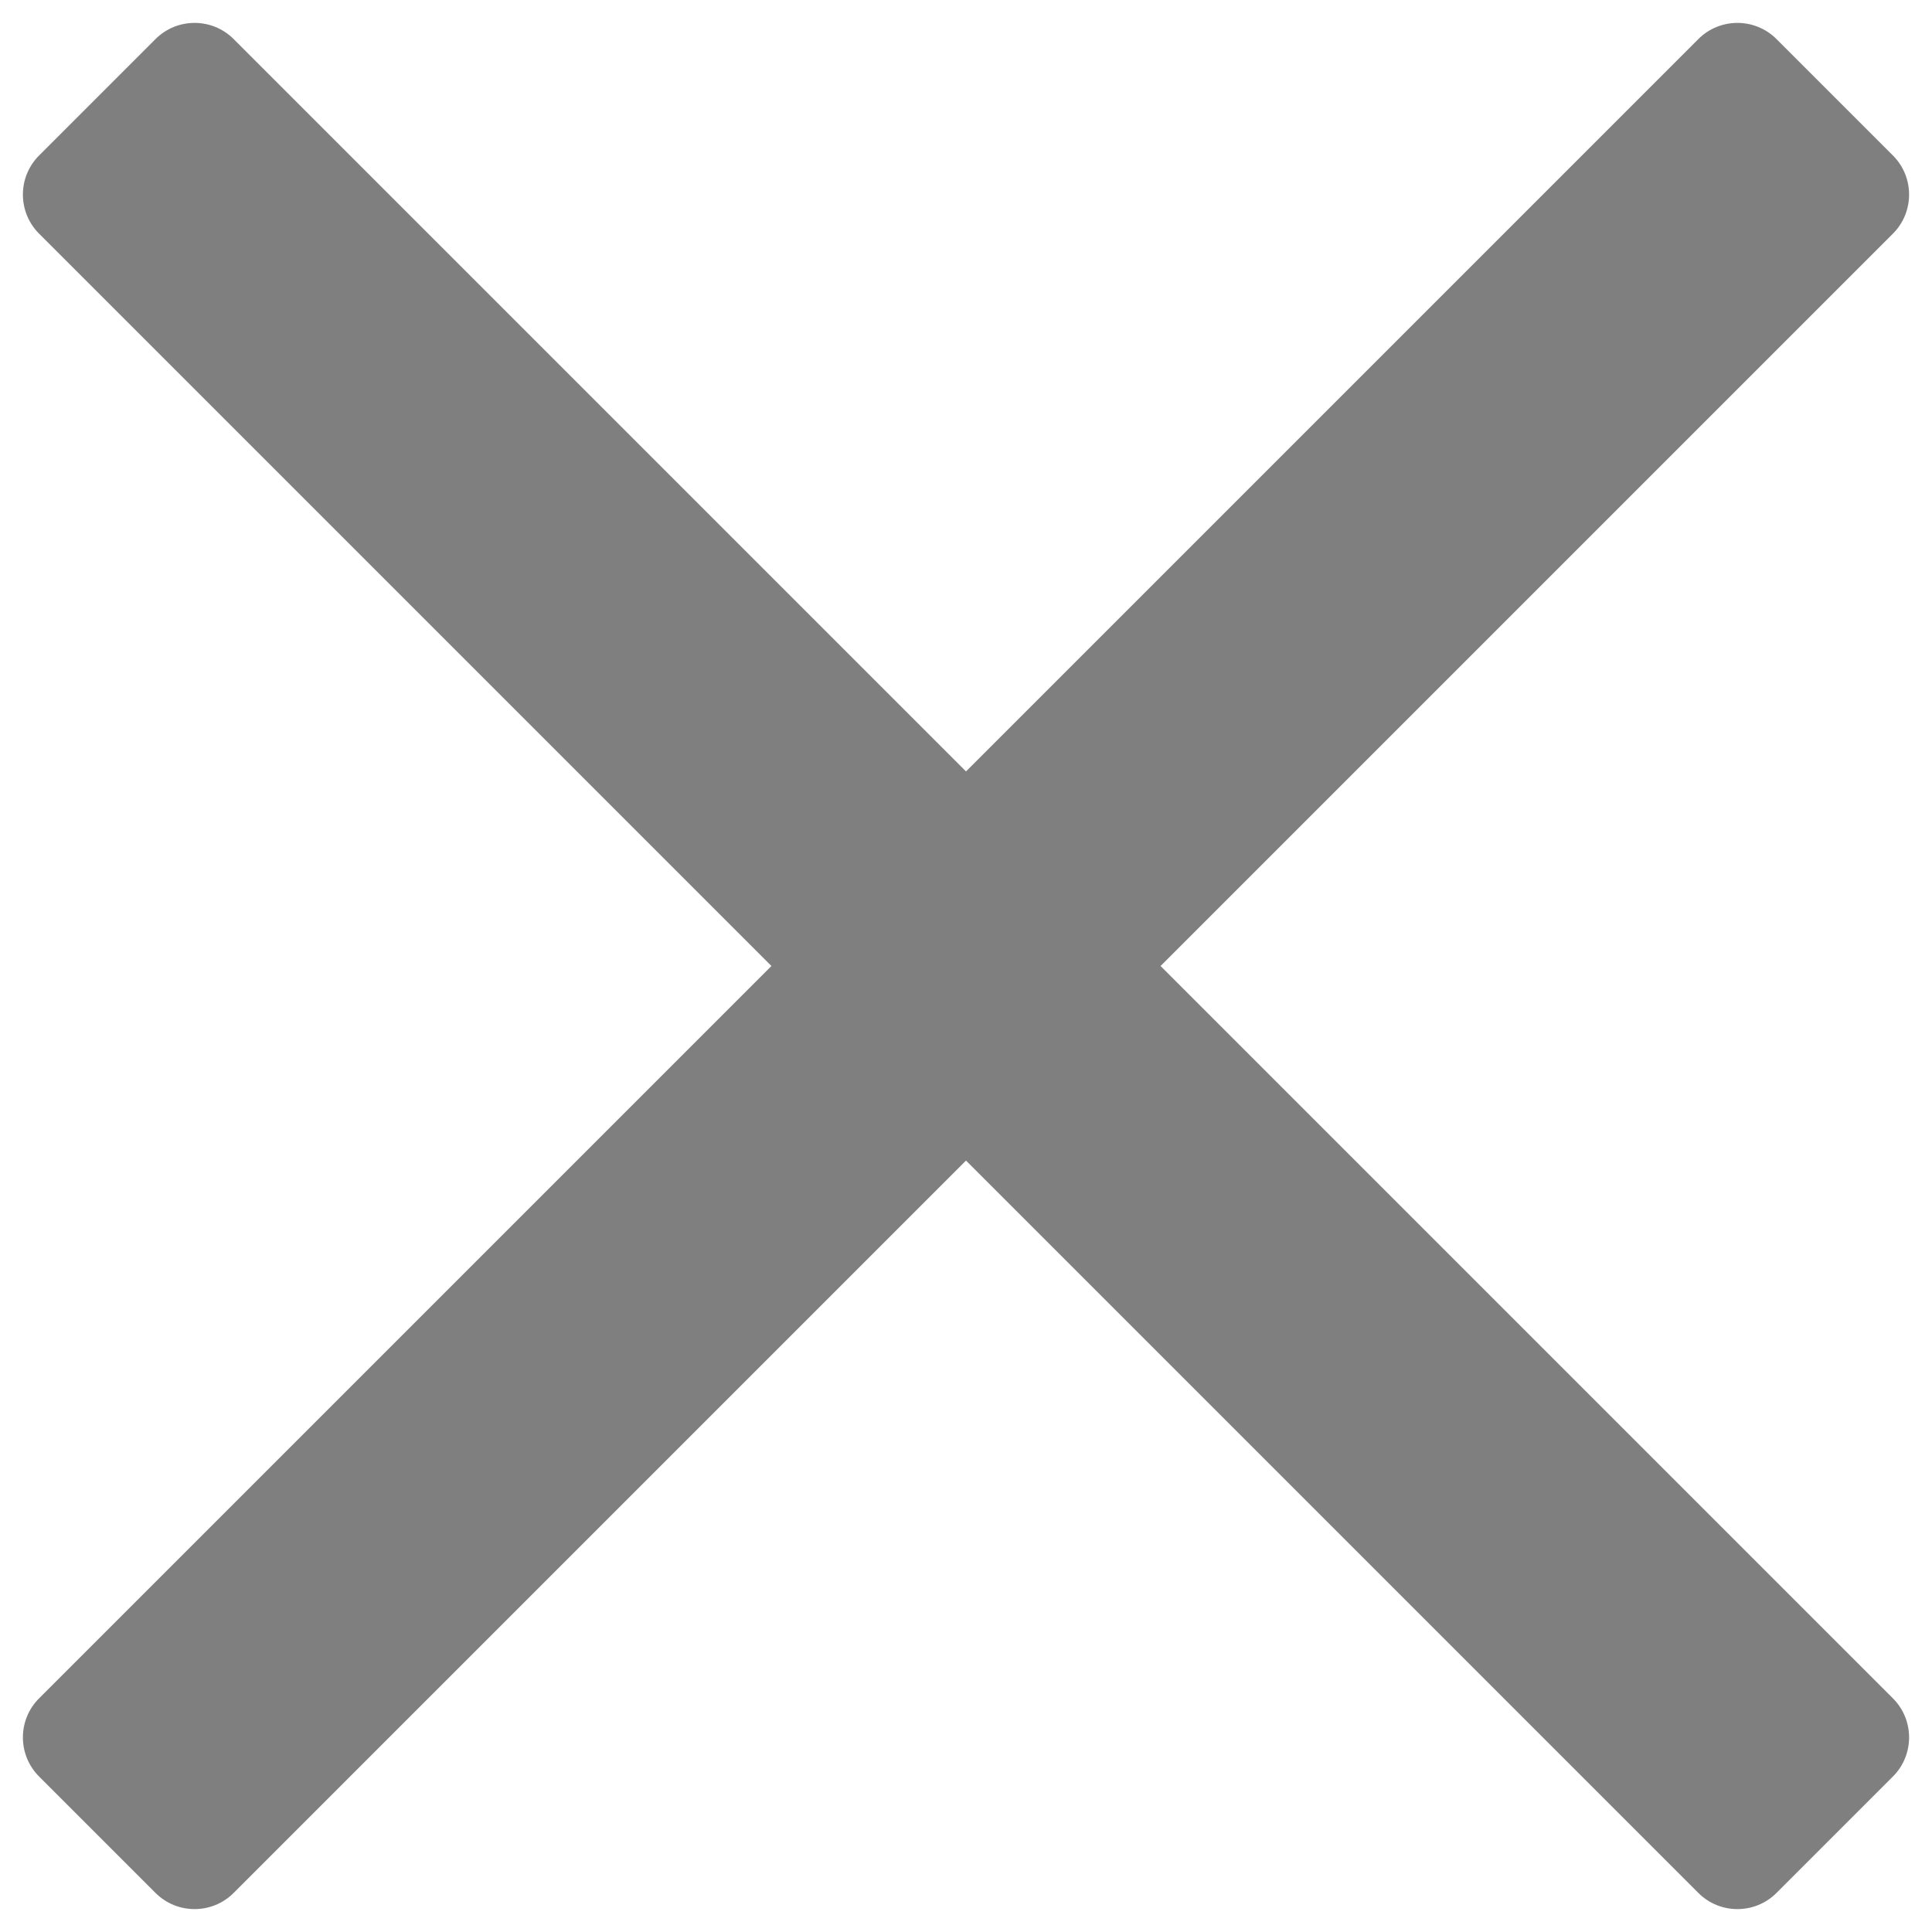 <svg width="14" height="14" viewBox="0 0 14 14" fill="none" xmlns="http://www.w3.org/2000/svg">
<path d="M13.717 1.693C13.873 1.537 13.873 1.283 13.717 1.127L12.873 0.283C12.717 0.127 12.463 0.127 12.307 0.283L7 5.59L1.693 0.283C1.537 0.127 1.283 0.127 1.127 0.283L0.283 1.127C0.127 1.283 0.127 1.537 0.283 1.693L5.59 7L0.283 12.307C0.127 12.463 0.127 12.717 0.283 12.873L1.127 13.717C1.283 13.873 1.537 13.873 1.693 13.717L7 8.41L12.307 13.717C12.463 13.873 12.717 13.873 12.873 13.717L13.717 12.873C13.873 12.717 13.873 12.463 13.717 12.307L8.41 7L13.717 1.693Z" fill="#7F7F7F"/>
</svg>
